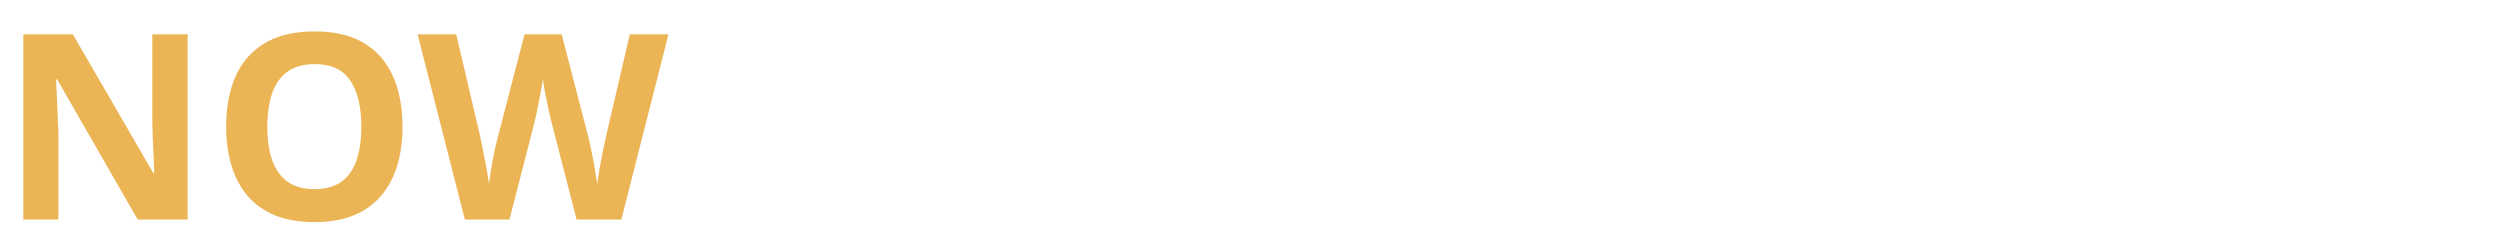 <svg width="501" height="49" viewBox="0 0 501 49" fill="none" xmlns="http://www.w3.org/2000/svg">
<g filter="url(#filter0_d_113_533)">
<path d="M37.603 40H27.6L11.451 11.918H11.223C11.29 13.086 11.35 14.262 11.4 15.447C11.451 16.632 11.502 17.817 11.553 19.002C11.604 20.17 11.654 21.346 11.705 22.531V40H4.672V2.879H14.6L30.723 30.682H30.9C30.866 29.531 30.824 28.388 30.773 27.254C30.723 26.12 30.672 24.986 30.621 23.852C30.587 22.717 30.553 21.583 30.52 20.449V2.879H37.603V40ZM80.666 21.389C80.666 24.249 80.311 26.856 79.6 29.209C78.889 31.545 77.805 33.559 76.35 35.252C74.911 36.945 73.083 38.248 70.865 39.162C68.648 40.059 66.024 40.508 62.994 40.508C59.964 40.508 57.34 40.059 55.123 39.162C52.906 38.248 51.069 36.945 49.613 35.252C48.175 33.559 47.1 31.537 46.389 29.184C45.678 26.831 45.322 24.215 45.322 21.338C45.322 17.495 45.949 14.152 47.201 11.309C48.471 8.448 50.417 6.23 53.041 4.656C55.665 3.082 58.999 2.295 63.045 2.295C67.074 2.295 70.383 3.082 72.973 4.656C75.579 6.23 77.509 8.448 78.762 11.309C80.031 14.169 80.666 17.529 80.666 21.389ZM53.574 21.389C53.574 23.979 53.896 26.213 54.539 28.092C55.199 29.954 56.223 31.393 57.611 32.408C58.999 33.407 60.794 33.906 62.994 33.906C65.228 33.906 67.04 33.407 68.428 32.408C69.816 31.393 70.823 29.954 71.449 28.092C72.092 26.213 72.414 23.979 72.414 21.389C72.414 17.495 71.686 14.432 70.231 12.197C68.775 9.963 66.38 8.846 63.045 8.846C60.828 8.846 59.016 9.354 57.611 10.369C56.223 11.368 55.199 12.807 54.539 14.685C53.896 16.547 53.574 18.782 53.574 21.389ZM133.961 2.879L124.516 40H115.553L110.525 20.5C110.424 20.128 110.288 19.561 110.119 18.799C109.95 18.037 109.772 17.208 109.586 16.311C109.4 15.396 109.23 14.542 109.078 13.746C108.943 12.934 108.85 12.29 108.799 11.816C108.748 12.29 108.646 12.925 108.494 13.721C108.359 14.516 108.198 15.363 108.012 16.26C107.842 17.157 107.673 17.995 107.504 18.773C107.335 19.552 107.199 20.145 107.098 20.551L102.096 40H93.158L83.688 2.879H91.432L96.18 23.141C96.315 23.75 96.467 24.478 96.637 25.324C96.823 26.171 97.001 27.059 97.17 27.99C97.356 28.904 97.517 29.793 97.652 30.656C97.805 31.503 97.915 32.239 97.982 32.865C98.067 32.222 98.177 31.477 98.312 30.631C98.448 29.768 98.592 28.896 98.744 28.016C98.913 27.119 99.083 26.289 99.252 25.527C99.421 24.766 99.574 24.148 99.709 23.674L105.117 2.879H112.557L117.965 23.674C118.083 24.131 118.219 24.749 118.371 25.527C118.54 26.289 118.71 27.119 118.879 28.016C119.048 28.913 119.201 29.793 119.336 30.656C119.488 31.503 119.598 32.239 119.666 32.865C119.785 32.019 119.945 30.995 120.148 29.793C120.368 28.574 120.597 27.364 120.834 26.162C121.088 24.96 121.308 23.953 121.494 23.141L126.217 2.879H133.961Z" fill="#EBB555"/>
<path d="M185.072 40H175.068L158.92 11.918H158.691C158.759 13.086 158.818 14.262 158.869 15.447C158.92 16.632 158.971 17.817 159.021 19.002C159.072 20.17 159.123 21.346 159.174 22.531V40H152.141V2.879H162.068L178.191 30.682H178.369C178.335 29.531 178.293 28.388 178.242 27.254C178.191 26.12 178.141 24.986 178.09 23.852C178.056 22.717 178.022 21.583 177.988 20.449V2.879H185.072V40ZM205.537 11.08C208.161 11.08 210.421 11.588 212.316 12.604C214.212 13.602 215.676 15.058 216.709 16.971C217.742 18.884 218.258 21.219 218.258 23.979V27.736H199.951C200.036 29.92 200.688 31.638 201.906 32.891C203.142 34.126 204.852 34.744 207.035 34.744C208.846 34.744 210.505 34.558 212.012 34.185C213.518 33.813 215.067 33.255 216.658 32.51V38.502C215.253 39.196 213.781 39.704 212.24 40.025C210.717 40.347 208.863 40.508 206.68 40.508C203.836 40.508 201.314 39.983 199.113 38.934C196.93 37.884 195.212 36.285 193.959 34.135C192.723 31.985 192.105 29.277 192.105 26.01C192.105 22.692 192.664 19.933 193.781 17.732C194.915 15.515 196.49 13.856 198.504 12.756C200.518 11.639 202.863 11.08 205.537 11.08ZM205.588 16.59C204.081 16.59 202.829 17.072 201.83 18.037C200.848 19.002 200.281 20.517 200.129 22.582H210.996C210.979 21.431 210.768 20.407 210.361 19.51C209.972 18.613 209.38 17.902 208.584 17.377C207.805 16.852 206.807 16.59 205.588 16.59ZM236.514 34.338C237.36 34.338 238.181 34.253 238.977 34.084C239.789 33.915 240.593 33.703 241.389 33.449V39.213C240.559 39.585 239.527 39.89 238.291 40.127C237.072 40.381 235.735 40.508 234.279 40.508C232.587 40.508 231.063 40.237 229.709 39.695C228.372 39.137 227.314 38.18 226.535 36.826C225.773 35.455 225.393 33.551 225.393 31.113V17.428H221.686V14.152L225.951 11.562L228.186 5.57H233.137V11.613H241.084V17.428H233.137V31.113C233.137 32.197 233.441 33.009 234.051 33.551C234.677 34.075 235.498 34.338 236.514 34.338ZM270.486 40L268.303 30.072C268.184 29.48 267.99 28.608 267.719 27.457C267.448 26.289 267.152 25.045 266.83 23.725C266.525 22.387 266.238 21.152 265.967 20.018C265.713 18.884 265.527 18.054 265.408 17.529H265.18C265.061 18.054 264.875 18.884 264.621 20.018C264.367 21.152 264.079 22.387 263.758 23.725C263.453 25.062 263.165 26.323 262.895 27.508C262.624 28.676 262.421 29.564 262.285 30.174L260 40H251.672L243.598 11.613H251.316L254.592 24.182C254.812 25.062 255.023 26.111 255.227 27.33C255.43 28.532 255.607 29.7 255.76 30.834C255.929 31.951 256.056 32.84 256.141 33.5H256.344C256.378 33.009 256.445 32.357 256.547 31.545C256.665 30.732 256.792 29.895 256.928 29.031C257.08 28.151 257.215 27.364 257.334 26.67C257.469 25.959 257.571 25.477 257.639 25.223L261.143 11.613H269.674L273 25.223C273.118 25.713 273.271 26.492 273.457 27.559C273.66 28.625 273.838 29.725 273.99 30.859C274.143 31.977 274.227 32.857 274.244 33.5H274.447C274.515 32.925 274.633 32.07 274.803 30.936C274.972 29.801 275.167 28.616 275.387 27.381C275.624 26.128 275.861 25.062 276.098 24.182L279.5 11.613H287.092L278.916 40H270.486ZM317.484 25.756C317.484 28.126 317.163 30.225 316.52 32.053C315.893 33.881 314.971 35.43 313.752 36.699C312.55 37.952 311.094 38.9 309.385 39.543C307.692 40.186 305.779 40.508 303.646 40.508C301.649 40.508 299.812 40.186 298.137 39.543C296.478 38.9 295.031 37.952 293.795 36.699C292.576 35.43 291.628 33.881 290.951 32.053C290.291 30.225 289.961 28.126 289.961 25.756C289.961 22.607 290.52 19.941 291.637 17.758C292.754 15.574 294.345 13.915 296.41 12.781C298.475 11.647 300.938 11.08 303.799 11.08C306.456 11.08 308.809 11.647 310.857 12.781C312.923 13.915 314.539 15.574 315.707 17.758C316.892 19.941 317.484 22.607 317.484 25.756ZM297.857 25.756C297.857 27.618 298.061 29.184 298.467 30.453C298.873 31.723 299.508 32.679 300.371 33.322C301.234 33.965 302.36 34.287 303.748 34.287C305.119 34.287 306.228 33.965 307.074 33.322C307.938 32.679 308.564 31.723 308.953 30.453C309.359 29.184 309.562 27.618 309.562 25.756C309.562 23.877 309.359 22.32 308.953 21.084C308.564 19.831 307.938 18.892 307.074 18.266C306.211 17.639 305.085 17.326 303.697 17.326C301.649 17.326 300.16 18.029 299.229 19.434C298.314 20.838 297.857 22.946 297.857 25.756ZM339.727 11.08C340.116 11.08 340.564 11.105 341.072 11.156C341.597 11.19 342.02 11.241 342.342 11.309L341.758 18.57C341.504 18.486 341.14 18.426 340.666 18.393C340.209 18.342 339.811 18.316 339.473 18.316C338.474 18.316 337.501 18.443 336.553 18.697C335.622 18.951 334.784 19.366 334.039 19.941C333.294 20.5 332.702 21.245 332.262 22.176C331.839 23.09 331.627 24.215 331.627 25.553V40H323.883V11.613H329.748L330.891 16.387H331.271C331.83 15.422 332.524 14.542 333.354 13.746C334.2 12.934 335.156 12.29 336.223 11.816C337.306 11.325 338.474 11.08 339.727 11.08ZM355.24 0.492V18.164C355.24 19.23 355.198 20.297 355.113 21.363C355.029 22.43 354.936 23.496 354.834 24.562H354.936C355.46 23.818 355.993 23.081 356.535 22.354C357.094 21.626 357.686 20.923 358.312 20.246L366.26 11.613H374.994L363.721 23.928L375.68 40H366.742L358.566 28.498L355.24 31.164V40H347.496V0.492H355.24ZM408.18 40H400.309V9.43H390.229V2.879H418.26V9.43H408.18V40ZM435.068 11.08C437.692 11.08 439.952 11.588 441.848 12.604C443.743 13.602 445.208 15.058 446.24 16.971C447.273 18.884 447.789 21.219 447.789 23.979V27.736H429.482C429.567 29.92 430.219 31.638 431.438 32.891C432.673 34.126 434.383 34.744 436.566 34.744C438.378 34.744 440.036 34.558 441.543 34.185C443.049 33.813 444.598 33.255 446.189 32.51V38.502C444.785 39.196 443.312 39.704 441.771 40.025C440.248 40.347 438.395 40.508 436.211 40.508C433.367 40.508 430.845 39.983 428.645 38.934C426.461 37.884 424.743 36.285 423.49 34.135C422.255 31.985 421.637 29.277 421.637 26.01C421.637 22.692 422.195 19.933 423.312 17.732C424.447 15.515 426.021 13.856 428.035 12.756C430.049 11.639 432.394 11.08 435.068 11.08ZM435.119 16.59C433.613 16.59 432.36 17.072 431.361 18.037C430.38 19.002 429.812 20.517 429.66 22.582H440.527C440.51 21.431 440.299 20.407 439.893 19.51C439.503 18.613 438.911 17.902 438.115 17.377C437.337 16.852 436.338 16.59 435.119 16.59ZM473.891 31.57C473.891 33.5 473.434 35.133 472.52 36.471C471.622 37.791 470.277 38.798 468.482 39.492C466.688 40.169 464.454 40.508 461.779 40.508C459.799 40.508 458.098 40.381 456.676 40.127C455.271 39.873 453.849 39.45 452.41 38.857V32.459C453.951 33.153 455.601 33.728 457.361 34.185C459.139 34.626 460.696 34.846 462.033 34.846C463.54 34.846 464.615 34.626 465.258 34.185C465.918 33.728 466.248 33.136 466.248 32.408C466.248 31.934 466.113 31.511 465.842 31.139C465.588 30.749 465.029 30.318 464.166 29.844C463.303 29.353 461.949 28.718 460.104 27.939C458.326 27.195 456.862 26.441 455.711 25.68C454.577 24.918 453.73 24.021 453.172 22.988C452.63 21.939 452.359 20.61 452.359 19.002C452.359 16.378 453.375 14.406 455.406 13.086C457.454 11.749 460.188 11.08 463.607 11.08C465.368 11.08 467.044 11.258 468.635 11.613C470.243 11.969 471.893 12.536 473.586 13.315L471.25 18.9C469.845 18.291 468.516 17.792 467.264 17.402C466.028 17.013 464.767 16.818 463.48 16.818C462.346 16.818 461.492 16.971 460.916 17.275C460.34 17.58 460.053 18.046 460.053 18.672C460.053 19.129 460.197 19.535 460.484 19.891C460.789 20.246 461.365 20.644 462.211 21.084C463.074 21.507 464.335 22.057 465.994 22.734C467.602 23.395 468.999 24.088 470.184 24.816C471.368 25.527 472.283 26.416 472.926 27.482C473.569 28.532 473.891 29.895 473.891 31.57ZM491.893 34.338C492.739 34.338 493.56 34.253 494.355 34.084C495.168 33.915 495.972 33.703 496.768 33.449V39.213C495.938 39.585 494.906 39.89 493.67 40.127C492.451 40.381 491.114 40.508 489.658 40.508C487.965 40.508 486.442 40.237 485.088 39.695C483.751 39.137 482.693 38.18 481.914 36.826C481.152 35.455 480.771 33.551 480.771 31.113V17.428H477.064V14.152L481.33 11.562L483.564 5.57H488.516V11.613H496.463V17.428H488.516V31.113C488.516 32.197 488.82 33.009 489.43 33.551C490.056 34.075 490.877 34.338 491.893 34.338Z" fill="white"/>
<path d="M147.469 23.293H498.443V24.562H147.469V23.293Z" fill="white"/>
</g>
<defs>
<filter id="filter0_d_113_533" x="0.672" y="0.492" width="500.096" height="48.016" filterUnits="userSpaceOnUse" color-interpolation-filters="sRGB">
<feFlood flood-opacity="0" result="BackgroundImageFix"/>
<feColorMatrix in="SourceAlpha" type="matrix" values="0 0 0 0 0 0 0 0 0 0 0 0 0 0 0 0 0 0 127 0" result="hardAlpha"/>
<feOffset dy="4"/>
<feGaussianBlur stdDeviation="2"/>
<feComposite in2="hardAlpha" operator="out"/>
<feColorMatrix type="matrix" values="0 0 0 0 0 0 0 0 0 0 0 0 0 0 0 0 0 0 0.25 0"/>
<feBlend mode="normal" in2="BackgroundImageFix" result="effect1_dropShadow_113_533"/>
<feBlend mode="normal" in="SourceGraphic" in2="effect1_dropShadow_113_533" result="shape"/>
</filter>
</defs>
</svg>
